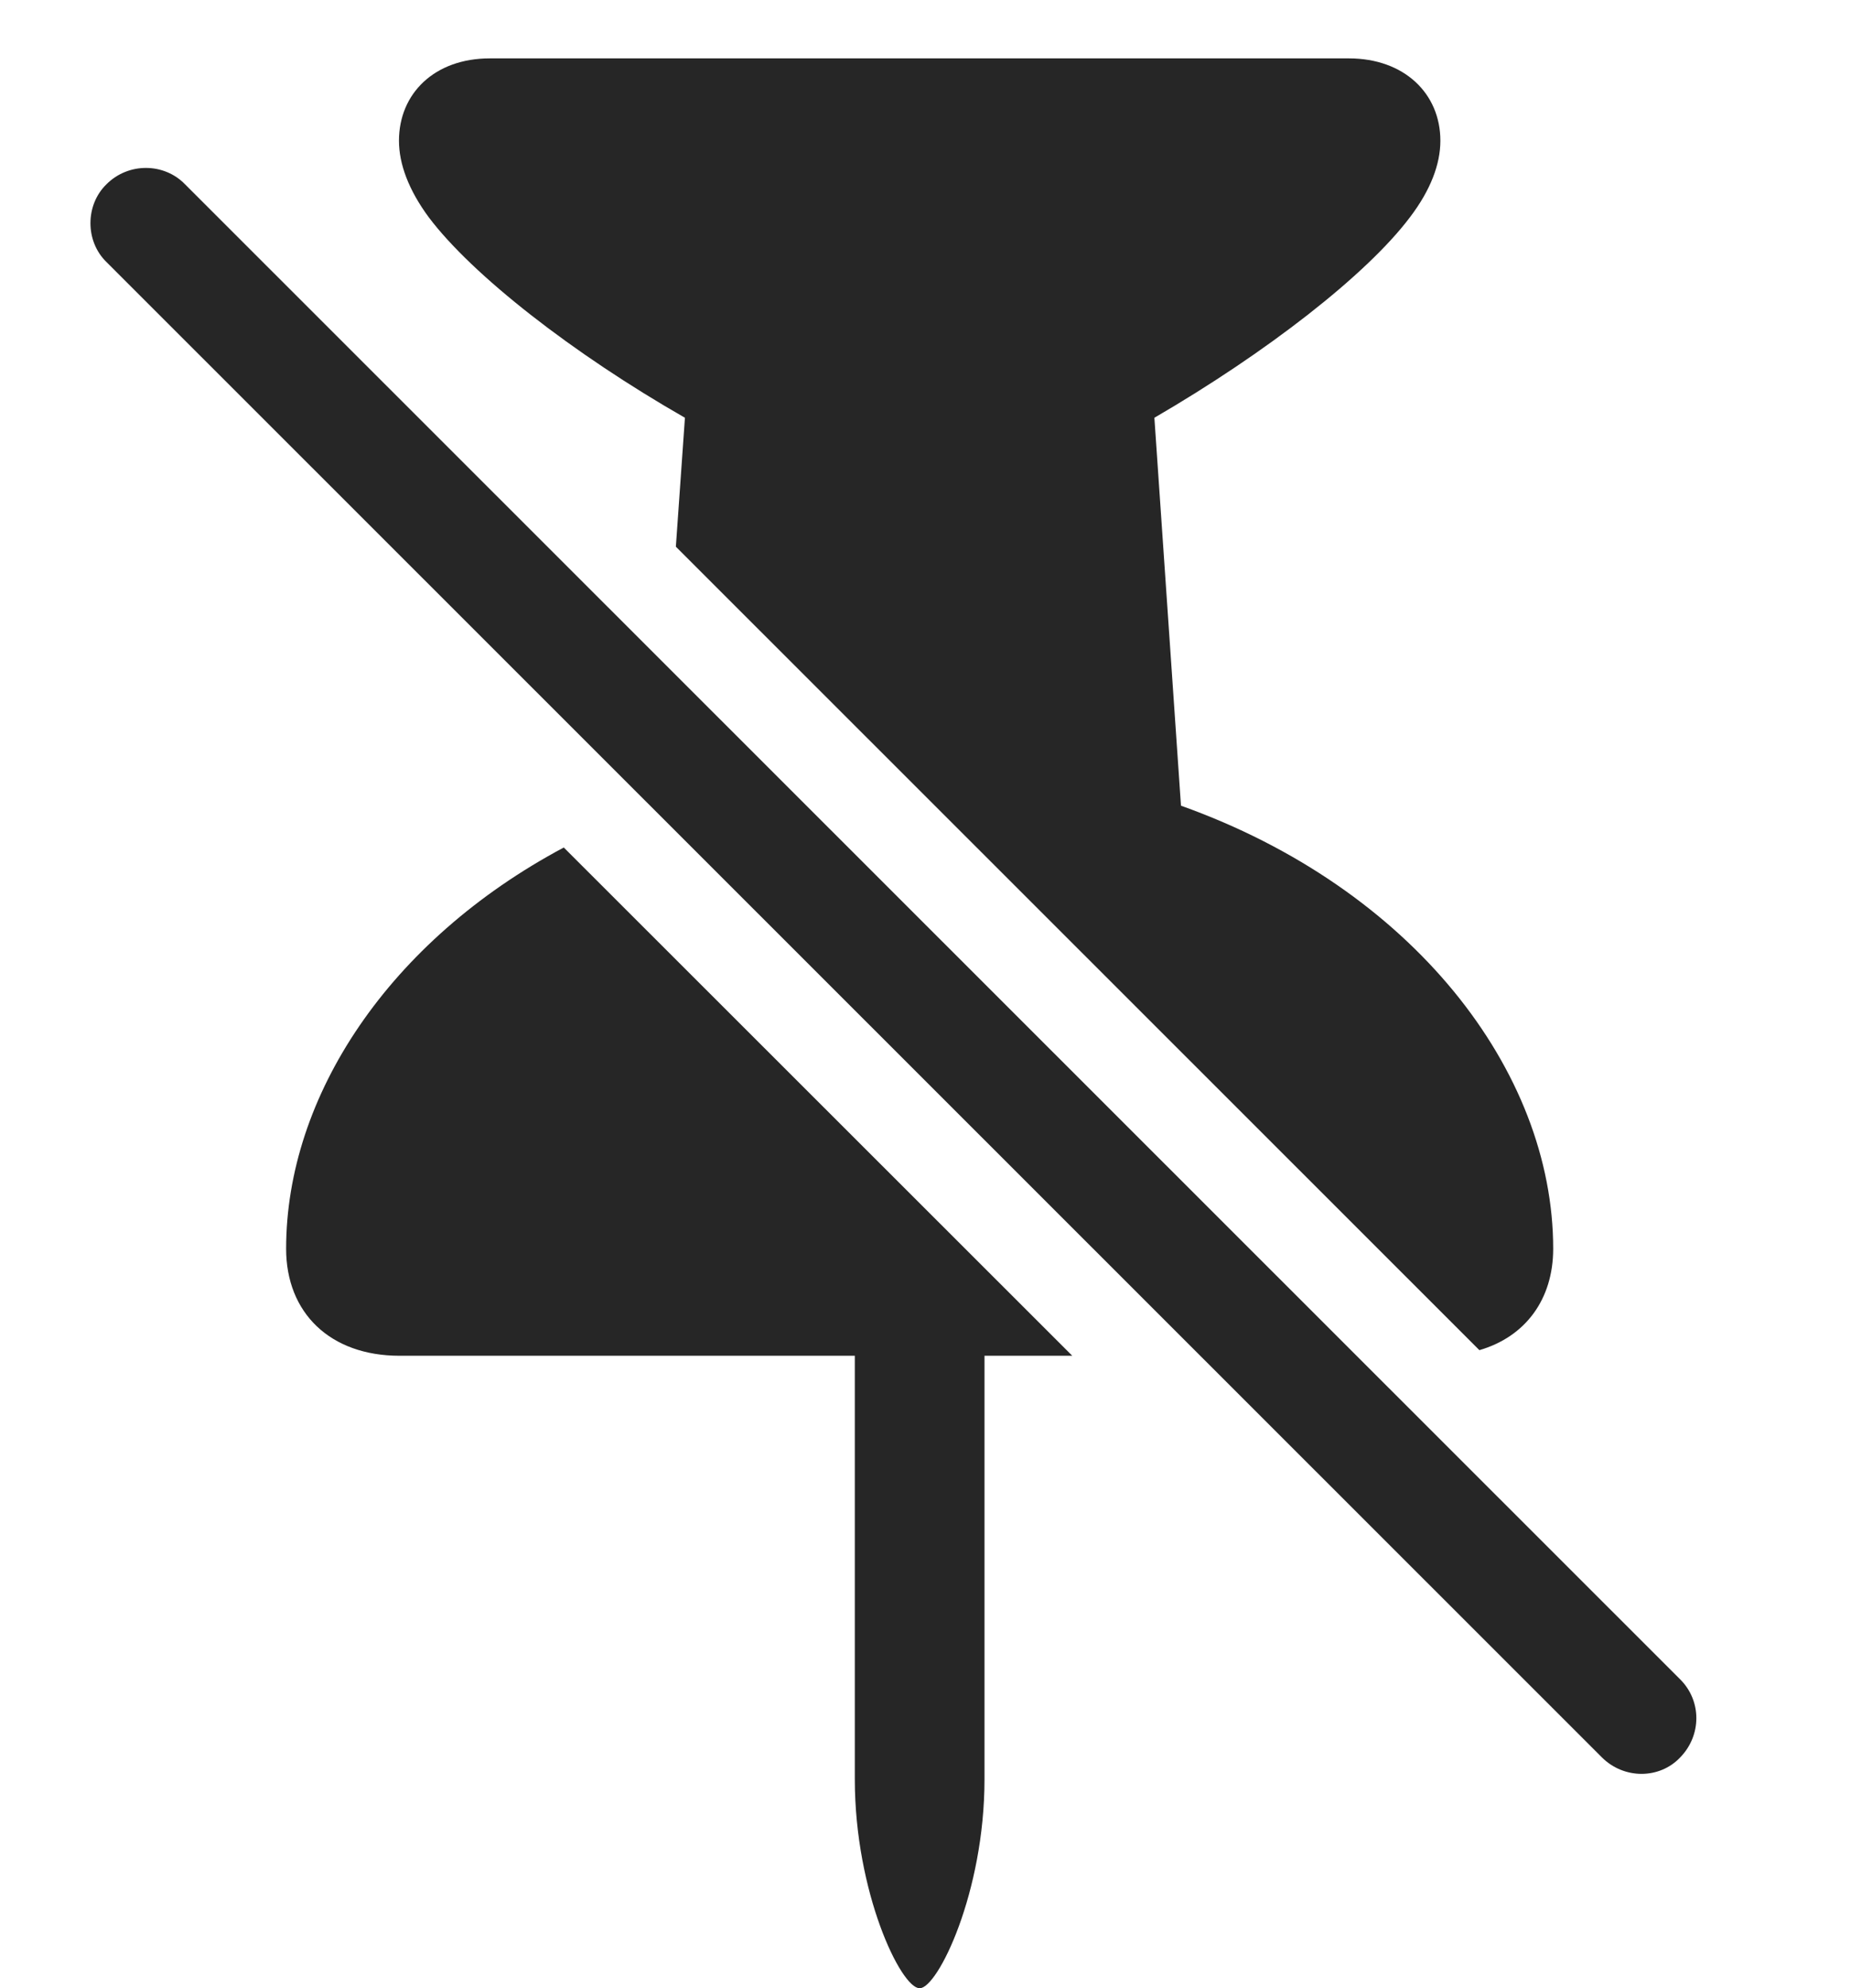 <?xml version="1.0" encoding="UTF-8"?>
<!--Generator: Apple Native CoreSVG 326-->
<!DOCTYPE svg
PUBLIC "-//W3C//DTD SVG 1.1//EN"
       "http://www.w3.org/Graphics/SVG/1.1/DTD/svg11.dtd">
<svg version="1.1" xmlns="http://www.w3.org/2000/svg" xmlns:xlink="http://www.w3.org/1999/xlink" viewBox="0 0 55.752 59.863">
 <g>
  <rect height="59.863" opacity="0" width="55.752" x="0" y="0"/>
  <path d="M32.297 40.82L29.653 40.82L29.653 53.574C29.653 56.973 28.247 59.863 27.7 59.863C27.134 59.863 25.747 56.973 25.747 53.574L25.747 40.82L12.036 40.82C9.946 40.82 8.618 39.531 8.618 37.598C8.618 33.002 11.721 28.32 16.981 25.517ZM43.384 4.238C43.384 4.941 43.091 5.723 42.466 6.543C41.157 8.281 38.13 10.625 34.77 12.578L35.571 24.258C42.524 26.738 46.782 32.227 46.782 37.598C46.782 39.124 45.943 40.248 44.559 40.651L20.357 16.46L20.63 12.578C17.251 10.645 14.224 8.281 12.915 6.543C12.31 5.723 12.017 4.941 12.017 4.238C12.017 2.812 13.091 1.758 14.751 1.758L40.63 1.758C42.29 1.758 43.384 2.812 43.384 4.238Z" fill="black" fill-opacity="0.85"/>
  <path d="M3.208 7.891L48.247 52.91C48.911 53.574 49.985 53.574 50.61 52.91C51.255 52.246 51.255 51.211 50.61 50.566L5.571 5.547C4.946 4.902 3.872 4.883 3.208 5.547C2.563 6.172 2.563 7.266 3.208 7.891Z" fill="black" fill-opacity="0.85"/>
 </g>
</svg>
